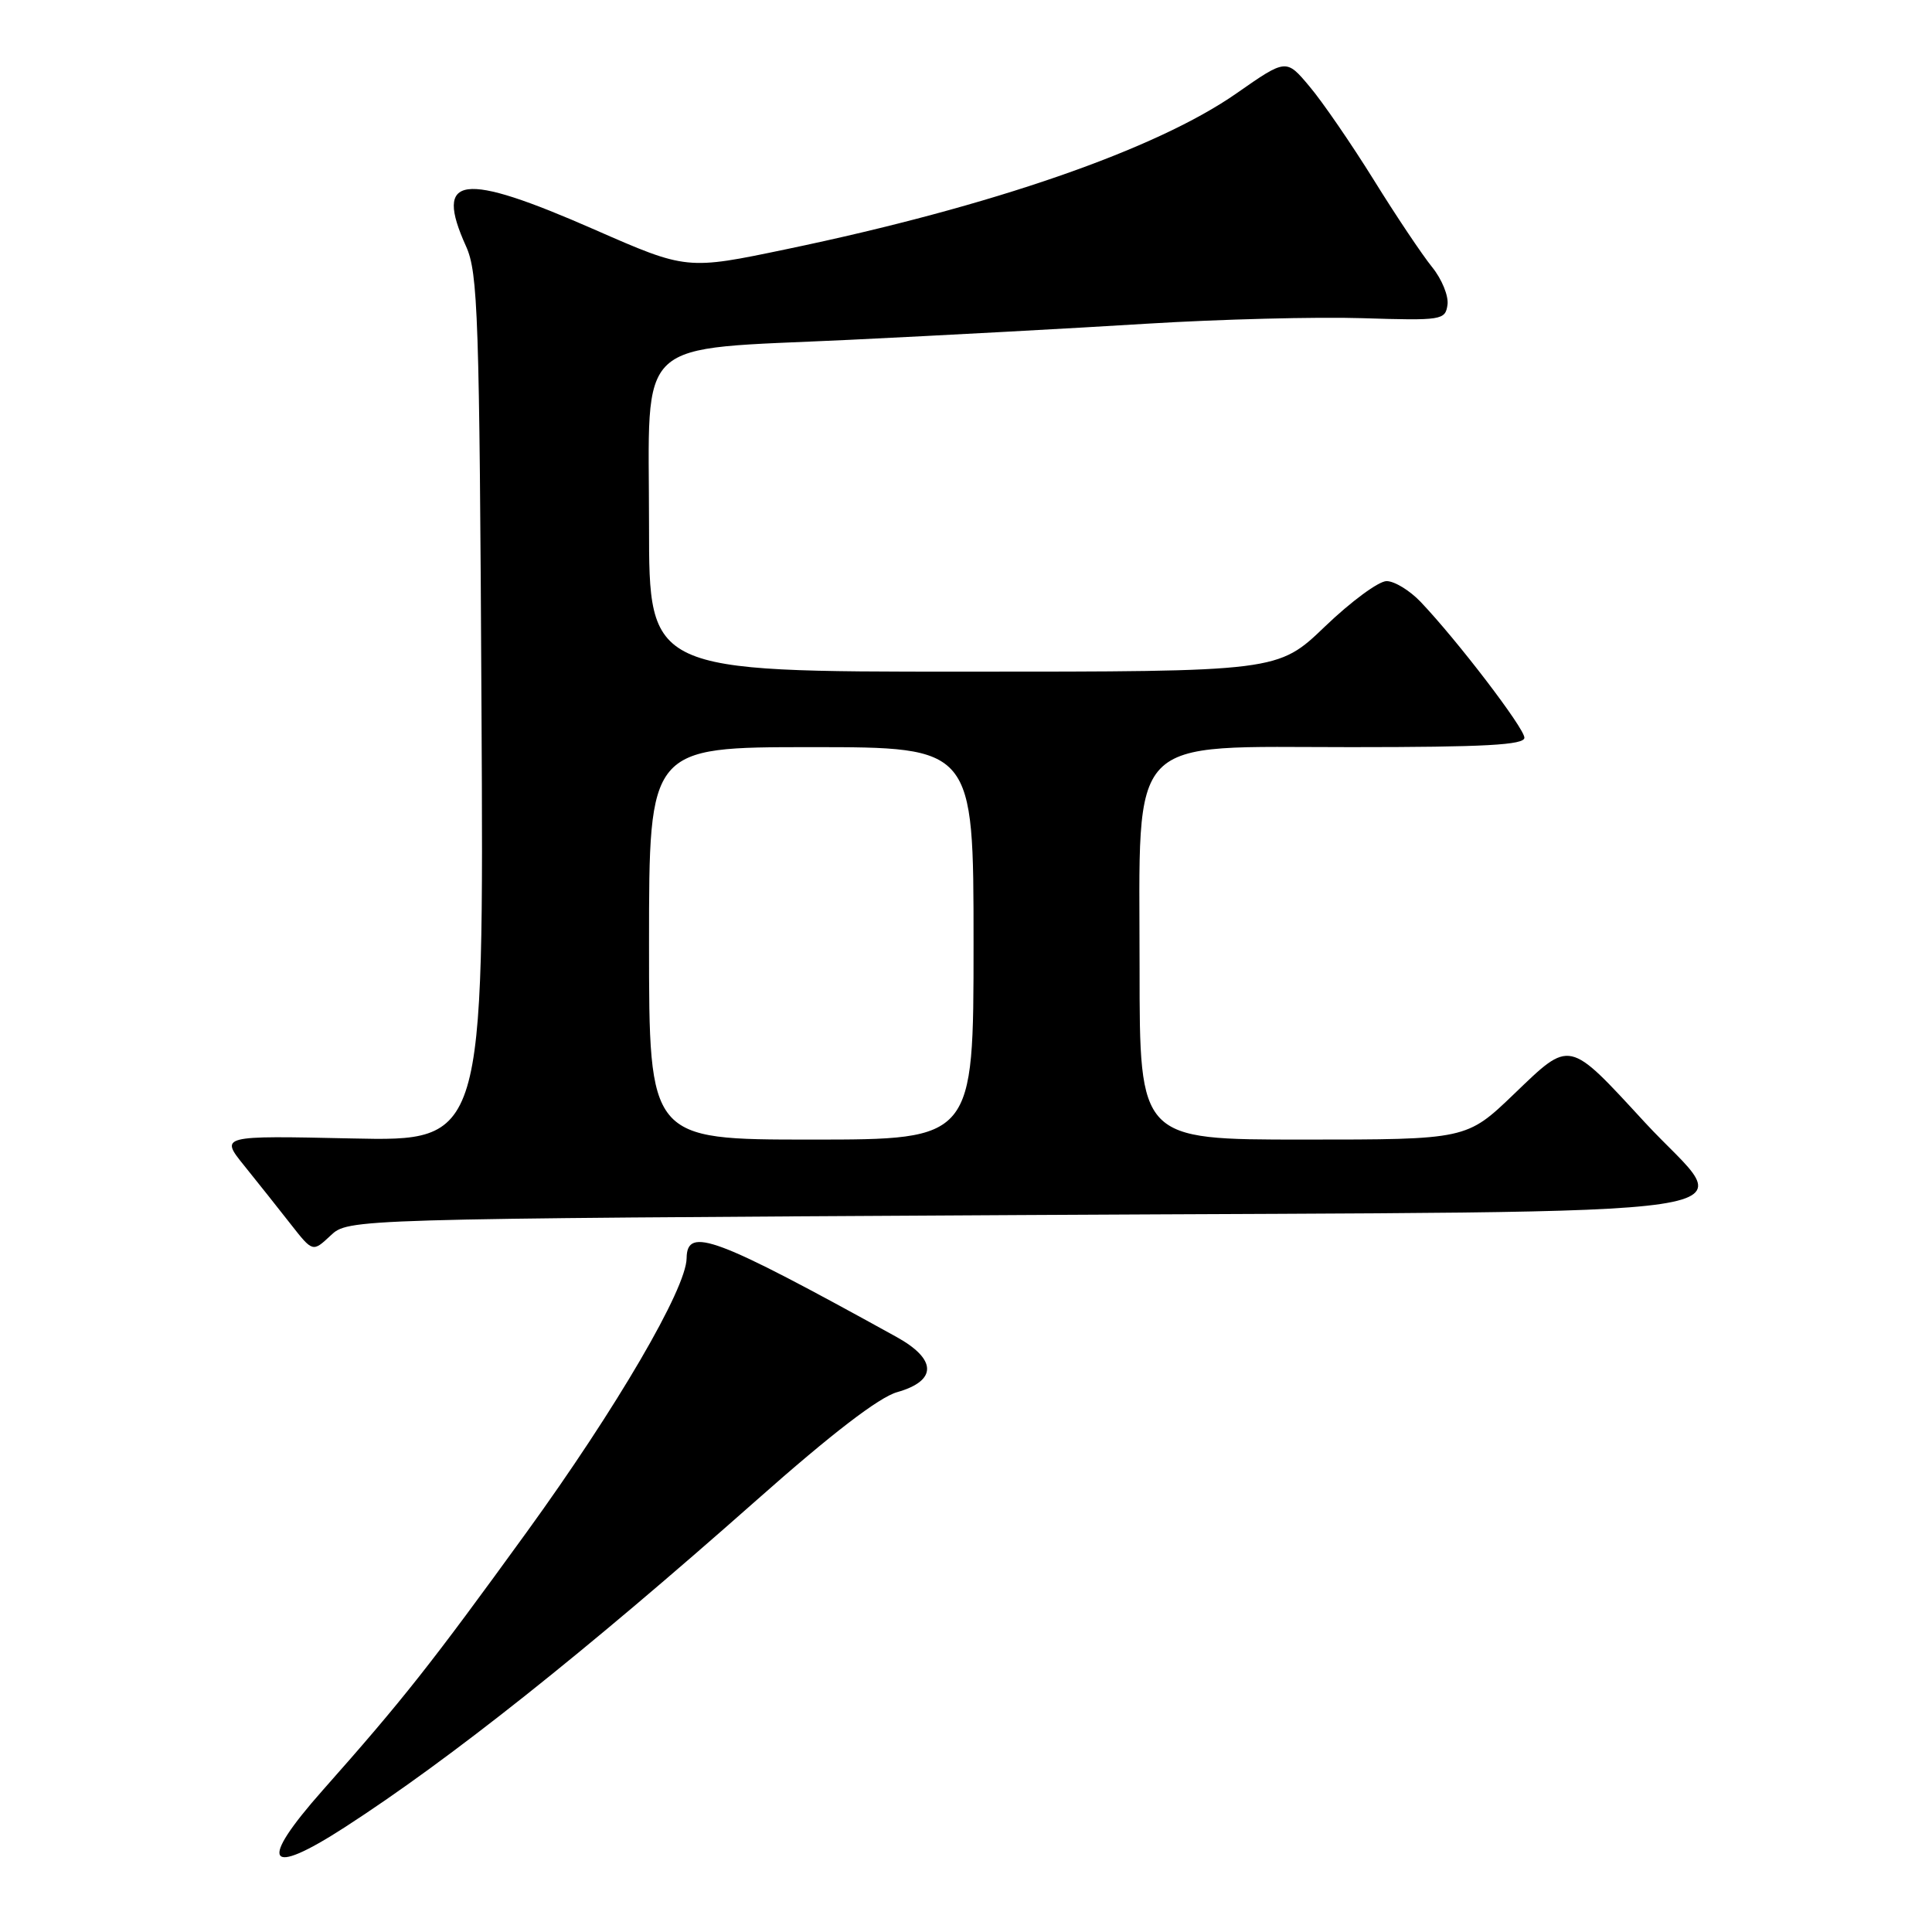 <?xml version="1.0" encoding="UTF-8" standalone="no"?>
<!DOCTYPE svg PUBLIC "-//W3C//DTD SVG 1.1//EN" "http://www.w3.org/Graphics/SVG/1.1/DTD/svg11.dtd" >
<svg xmlns="http://www.w3.org/2000/svg" xmlns:xlink="http://www.w3.org/1999/xlink" version="1.1" viewBox="0 0 256 256">
 <g >
 <path fill="currentColor"
d=" M 45.69 242.12 C 59.66 233.09 77.37 219.02 100.28 198.75 C 110.19 189.97 116.47 185.15 118.87 184.47 C 124.20 182.96 124.17 180.12 118.77 177.14 C 94.68 163.84 91.03 162.47 90.98 166.72 C 90.94 170.75 81.71 186.56 69.80 203.00 C 57.06 220.58 53.37 225.25 42.75 237.23 C 34.16 246.93 35.31 248.83 45.69 242.12 Z  M 135.33 161.00 C 239.06 160.42 229.97 161.77 217.94 148.71 C 207.74 137.64 208.15 137.73 200.63 144.95 C 194.33 151.00 194.33 151.00 172.67 151.00 C 151.00 151.00 151.00 151.00 151.00 128.34 C 151.00 96.86 148.95 99.00 179.05 99.00 C 196.75 99.00 202.00 98.71 201.99 97.75 C 201.99 96.49 193.12 84.88 188.24 79.75 C 186.80 78.24 184.77 77.00 183.73 77.00 C 182.68 77.00 179.02 79.70 175.58 83.00 C 169.33 89.00 169.33 89.00 127.67 89.00 C 86.00 89.00 86.00 89.00 86.00 69.67 C 86.00 44.20 83.62 46.42 112.52 45.03 C 124.61 44.45 142.38 43.49 152.00 42.89 C 161.62 42.30 174.45 41.97 180.50 42.16 C 191.06 42.49 191.51 42.42 191.80 40.39 C 191.97 39.23 191.05 36.98 189.76 35.39 C 188.47 33.80 184.98 28.60 182.02 23.82 C 179.05 19.05 175.23 13.48 173.52 11.46 C 170.43 7.77 170.43 7.77 163.87 12.35 C 153.22 19.80 131.43 27.35 104.25 33.01 C 91.00 35.78 91.00 35.78 78.75 30.41 C 61.15 22.69 57.48 23.18 61.75 32.63 C 63.34 36.14 63.53 41.77 63.80 93.86 C 64.11 151.23 64.11 151.23 46.62 150.85 C 29.14 150.47 29.14 150.47 32.38 154.48 C 34.16 156.69 36.93 160.17 38.53 162.22 C 41.44 165.93 41.44 165.93 43.80 163.72 C 46.16 161.50 46.16 161.50 135.33 161.00 Z  M 86.00 125.00 C 86.00 99.00 86.00 99.00 107.50 99.00 C 129.00 99.00 129.00 99.00 129.00 125.00 C 129.00 151.00 129.00 151.00 107.50 151.00 C 86.00 151.00 86.00 151.00 86.00 125.00 Z "/>
</g>
</svg>